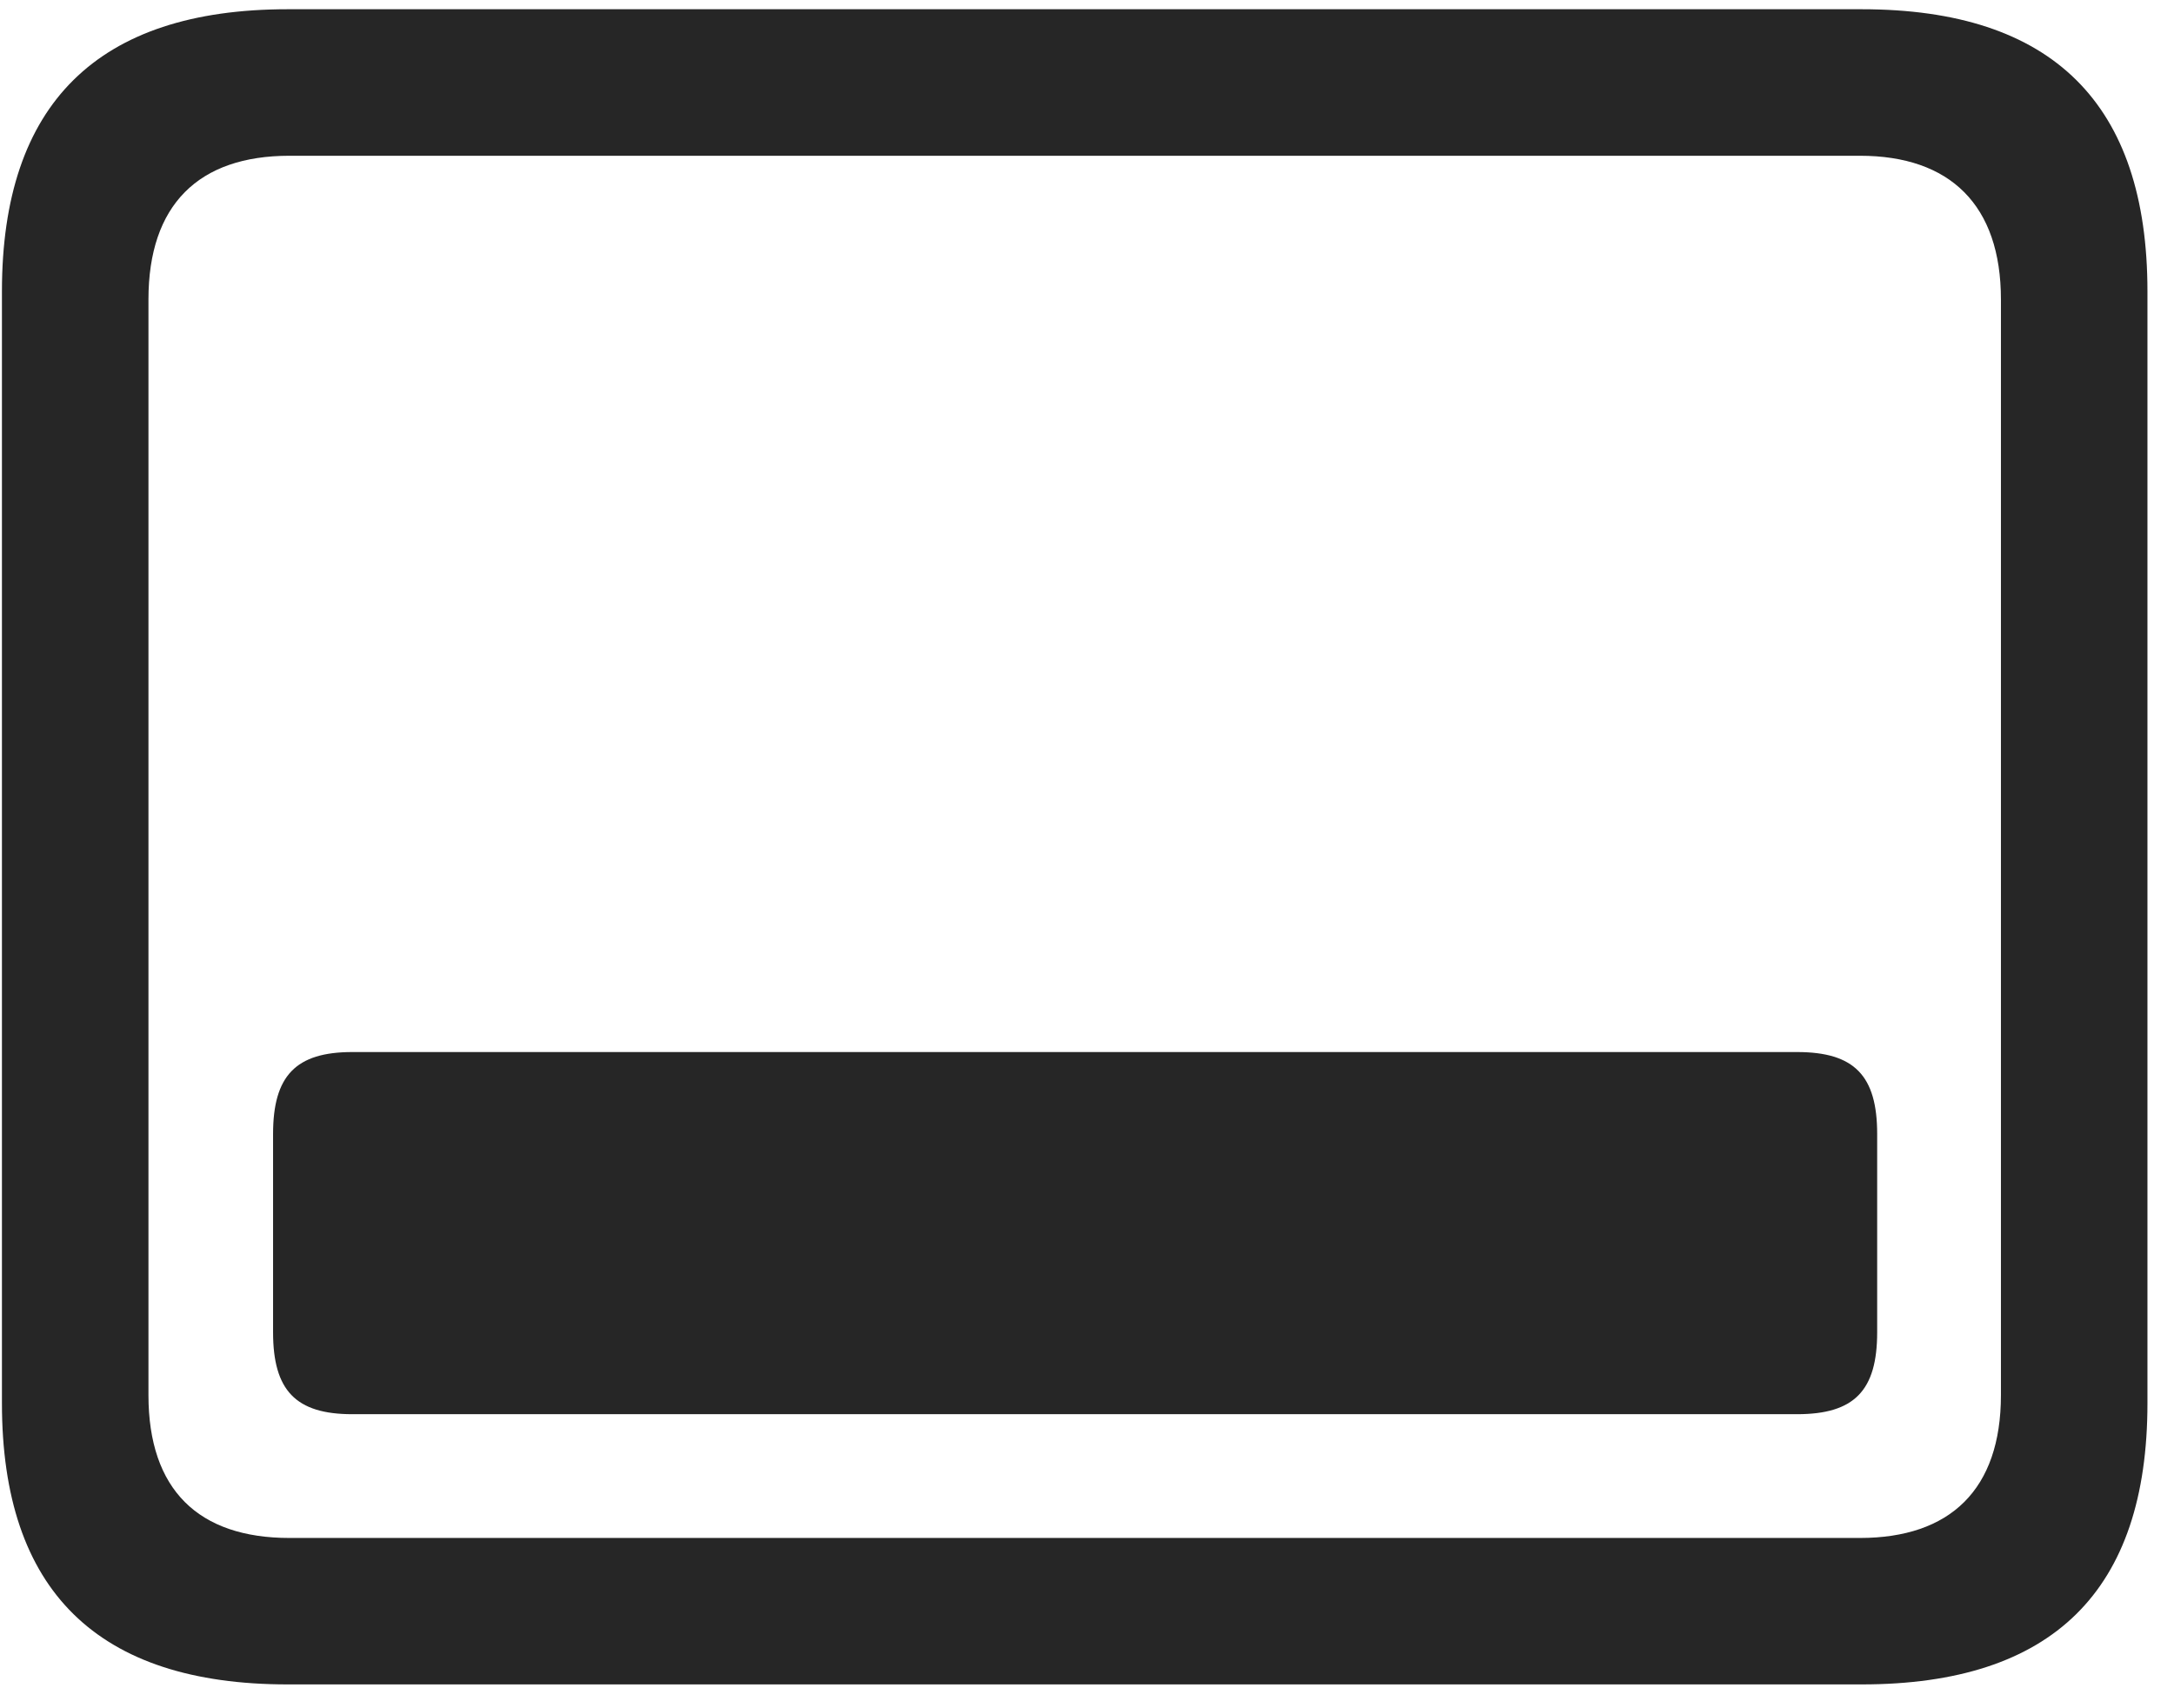 <svg width="28" height="22" viewBox="0 0 28 22" fill="none" xmlns="http://www.w3.org/2000/svg">
<g clip-path="url(#clip0_2207_7029)">
<path d="M3.705 21.693H23.978C26.439 21.693 27.658 20.486 27.658 18.072V3.752C27.658 1.338 26.439 0.119 23.978 0.119H3.705C1.256 0.119 0.025 1.338 0.025 3.752V18.072C0.025 20.486 1.256 21.693 3.705 21.693ZM3.728 19.807C2.556 19.807 1.912 19.186 1.912 17.967V3.857C1.912 2.639 2.556 2.006 3.728 2.006H23.955C25.115 2.006 25.771 2.639 25.771 3.857V17.967C25.771 19.186 25.115 19.807 23.955 19.807H3.728Z" fill="black" fill-opacity="0.85"/>
<path d="M4.537 18.213H23.146C23.884 18.213 24.177 17.908 24.177 17.158V14.604C24.177 13.854 23.884 13.549 23.146 13.549H4.537C3.81 13.549 3.517 13.854 3.517 14.604V17.158C3.517 17.908 3.81 18.213 4.537 18.213Z" fill="black" fill-opacity="0.85"/>
</g>
<defs>
<clipPath id="clip0_2207_7029">
<rect width="27.633" height="21.574" fill="white" transform="translate(0.025 0.119)"/>
</clipPath>
</defs>
</svg>
